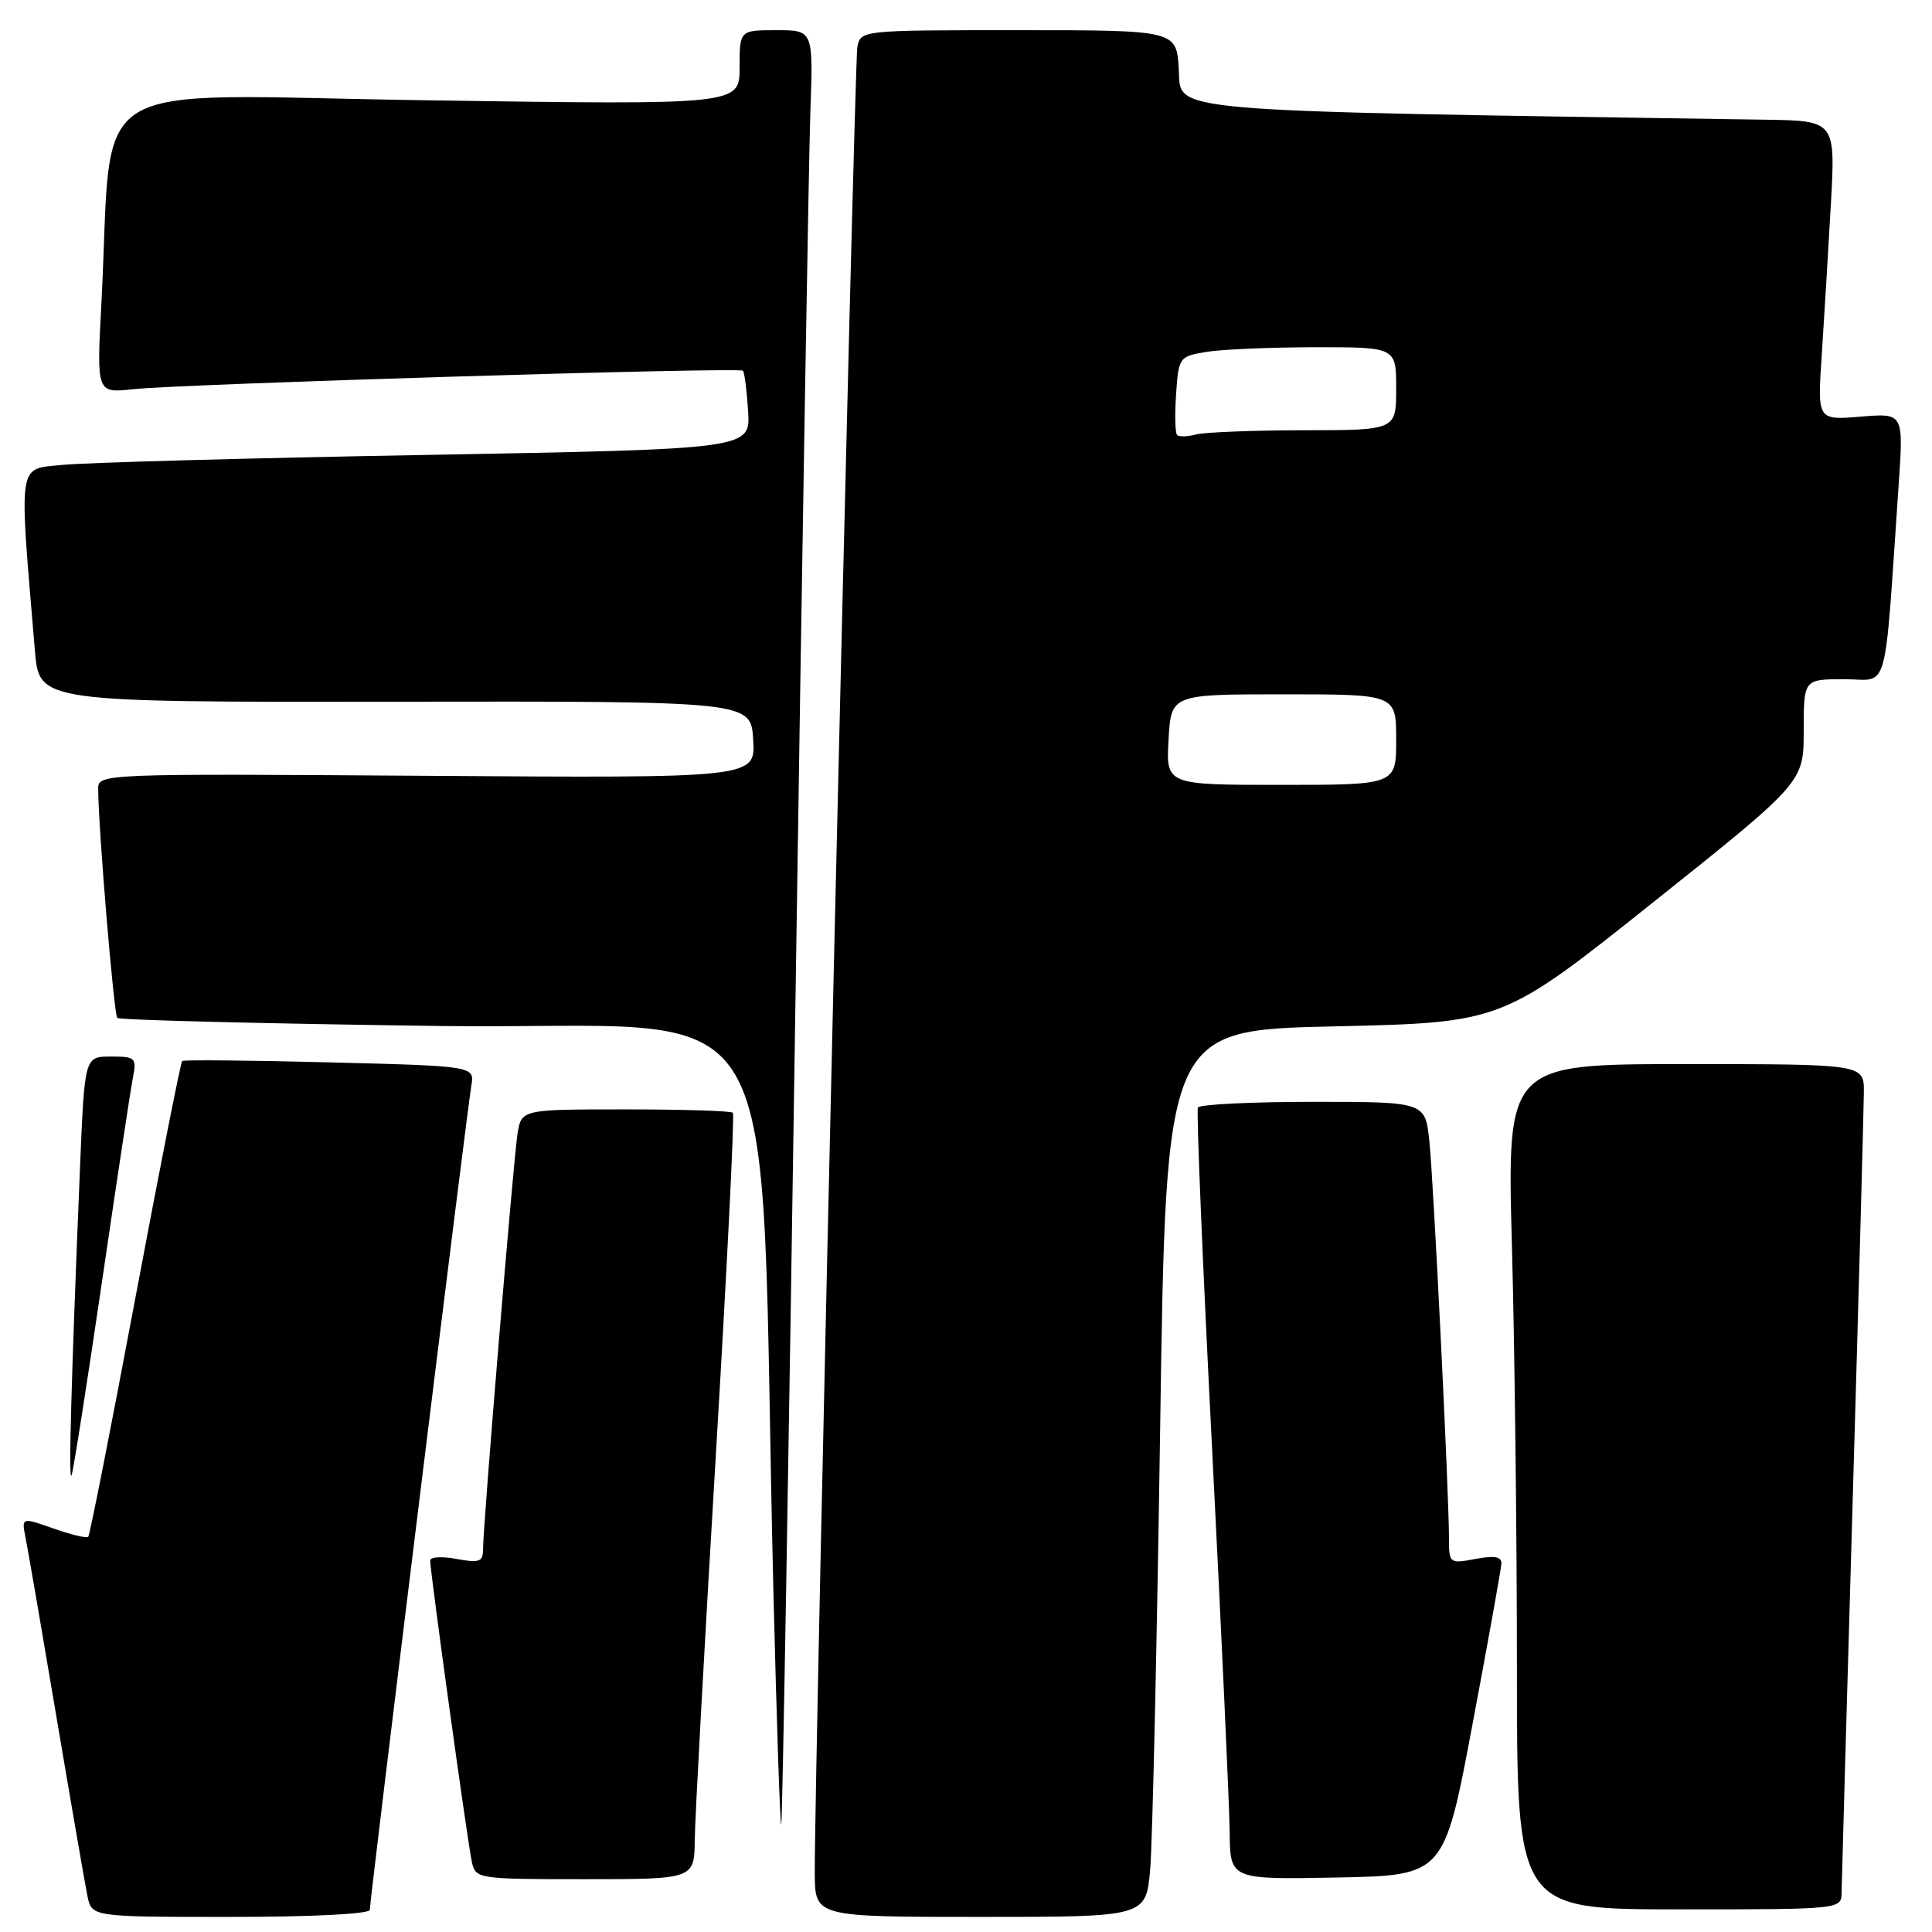 <?xml version="1.0" encoding="UTF-8" standalone="no"?>
<!DOCTYPE svg PUBLIC "-//W3C//DTD SVG 1.1//EN" "http://www.w3.org/Graphics/SVG/1.1/DTD/svg11.dtd" >
<svg xmlns="http://www.w3.org/2000/svg" xmlns:xlink="http://www.w3.org/1999/xlink" version="1.1" viewBox="0 0 256 256">
 <g >
 <path fill="currentColor"
d=" M 49.00 253.06 C 49.00 251.75 61.89 147.13 62.45 143.88 C 62.90 141.26 62.90 141.26 43.70 140.77 C 33.14 140.50 24.34 140.42 24.14 140.59 C 23.94 140.75 21.14 154.93 17.92 172.08 C 14.70 189.23 11.90 203.43 11.69 203.64 C 11.48 203.85 9.41 203.35 7.08 202.53 C 2.85 201.04 2.85 201.04 3.39 203.77 C 3.69 205.27 5.53 215.95 7.48 227.50 C 9.43 239.05 11.28 249.74 11.59 251.25 C 12.16 254.00 12.16 254.00 30.58 254.00 C 41.46 254.00 49.00 253.61 49.00 253.06 Z  M 152.40 247.75 C 152.71 244.31 153.30 217.88 153.73 189.00 C 154.50 136.50 154.50 136.50 176.79 136.00 C 199.07 135.50 199.07 135.50 219.04 119.57 C 239.00 103.65 239.00 103.65 239.00 96.82 C 239.00 90.00 239.00 90.00 244.38 90.00 C 250.41 90.00 249.61 92.85 251.59 64.12 C 252.23 54.73 252.23 54.73 246.52 55.21 C 240.81 55.68 240.81 55.68 241.39 47.09 C 241.70 42.37 242.24 33.44 242.59 27.25 C 243.22 16.00 243.22 16.00 233.86 15.86 C 153.06 14.64 156.52 14.93 156.20 9.25 C 155.90 4.00 155.90 4.00 134.97 4.00 C 114.06 4.00 114.04 4.00 113.60 6.25 C 113.19 8.39 107.88 236.17 107.96 248.25 C 108.00 254.00 108.00 254.00 129.92 254.00 C 151.84 254.00 151.84 254.00 152.40 247.75 Z  M 244.02 250.75 C 244.04 249.51 244.70 226.00 245.50 198.50 C 246.30 171.00 246.96 146.81 246.97 144.75 C 247.00 141.00 247.00 141.00 223.34 141.00 C 199.68 141.00 199.68 141.00 200.34 165.16 C 200.70 178.45 201.00 203.65 201.00 221.16 C 201.00 253.00 201.00 253.00 222.50 253.00 C 244.00 253.00 244.00 253.00 244.02 250.75 Z  M 92.06 243.75 C 92.09 240.86 93.34 218.11 94.83 193.19 C 96.32 168.27 97.35 147.68 97.11 147.44 C 96.86 147.20 90.46 147.00 82.88 147.00 C 69.09 147.00 69.09 147.00 68.57 150.25 C 68.03 153.70 64.00 202.22 64.00 205.37 C 64.00 206.95 63.48 207.12 60.50 206.57 C 58.58 206.20 57.00 206.30 57.00 206.78 C 57.00 208.28 61.99 244.38 62.53 246.75 C 63.03 248.96 63.32 249.00 77.52 249.00 C 92.00 249.00 92.00 249.00 92.06 243.75 Z  M 195.11 228.50 C 197.18 217.50 198.90 207.92 198.94 207.20 C 198.98 206.26 198.05 206.09 195.50 206.57 C 192.08 207.21 192.00 207.15 192.00 203.96 C 192.00 198.01 189.96 156.59 189.40 151.25 C 188.86 146.00 188.86 146.00 173.99 146.00 C 165.81 146.00 158.94 146.34 158.73 146.75 C 158.51 147.16 159.36 167.52 160.61 192.00 C 161.86 216.48 162.90 239.32 162.94 242.78 C 163.00 249.05 163.00 249.05 177.18 248.78 C 191.35 248.50 191.35 248.50 195.11 228.50 Z  M 105.39 133.50 C 106.27 74.10 107.17 20.66 107.38 14.75 C 107.76 4.00 107.76 4.00 102.88 4.00 C 98.00 4.00 98.00 4.00 98.00 8.95 C 98.00 13.90 98.00 13.90 56.62 13.29 C 10.01 12.61 15.07 9.44 13.43 40.30 C 12.80 52.10 12.80 52.10 17.65 51.57 C 24.13 50.87 97.96 48.63 98.44 49.12 C 98.65 49.33 98.96 51.75 99.13 54.50 C 99.44 59.50 99.44 59.50 56.47 60.28 C 32.84 60.70 11.10 61.30 8.17 61.61 C 2.29 62.22 2.49 60.83 4.63 86.27 C 5.21 93.04 5.21 93.04 52.35 92.98 C 99.50 92.91 99.50 92.91 99.80 98.01 C 100.11 103.10 100.11 103.10 56.55 102.80 C 13.56 102.50 13.00 102.53 13.01 104.50 C 13.03 109.78 15.09 134.42 15.54 134.88 C 15.83 135.16 35.06 135.64 58.28 135.95 C 105.78 136.57 100.43 127.45 102.49 211.29 C 102.91 228.23 103.37 241.95 103.52 241.79 C 103.67 241.63 104.51 192.90 105.39 133.50 Z  M 13.49 170.00 C 15.46 156.53 17.32 144.26 17.62 142.75 C 18.12 140.17 17.94 140.00 14.68 140.00 C 11.21 140.00 11.21 140.00 10.60 154.75 C 9.44 182.81 9.06 196.50 9.48 195.50 C 9.71 194.95 11.51 183.47 13.49 170.00 Z  M 154.84 98.00 C 155.18 92.00 155.18 92.00 170.09 92.00 C 185.00 92.00 185.00 92.00 185.00 98.00 C 185.00 104.00 185.00 104.00 169.75 104.00 C 154.50 104.00 154.50 104.00 154.84 98.00 Z  M 155.97 57.64 C 155.71 57.38 155.65 54.93 155.84 52.20 C 156.17 47.34 156.26 47.22 159.84 46.63 C 161.85 46.29 168.34 46.02 174.25 46.01 C 185.00 46.00 185.00 46.00 185.00 51.50 C 185.00 57.00 185.00 57.00 172.75 57.01 C 166.01 57.02 159.59 57.27 158.47 57.57 C 157.36 57.87 156.24 57.90 155.97 57.64 Z "/>
</g>
</svg>